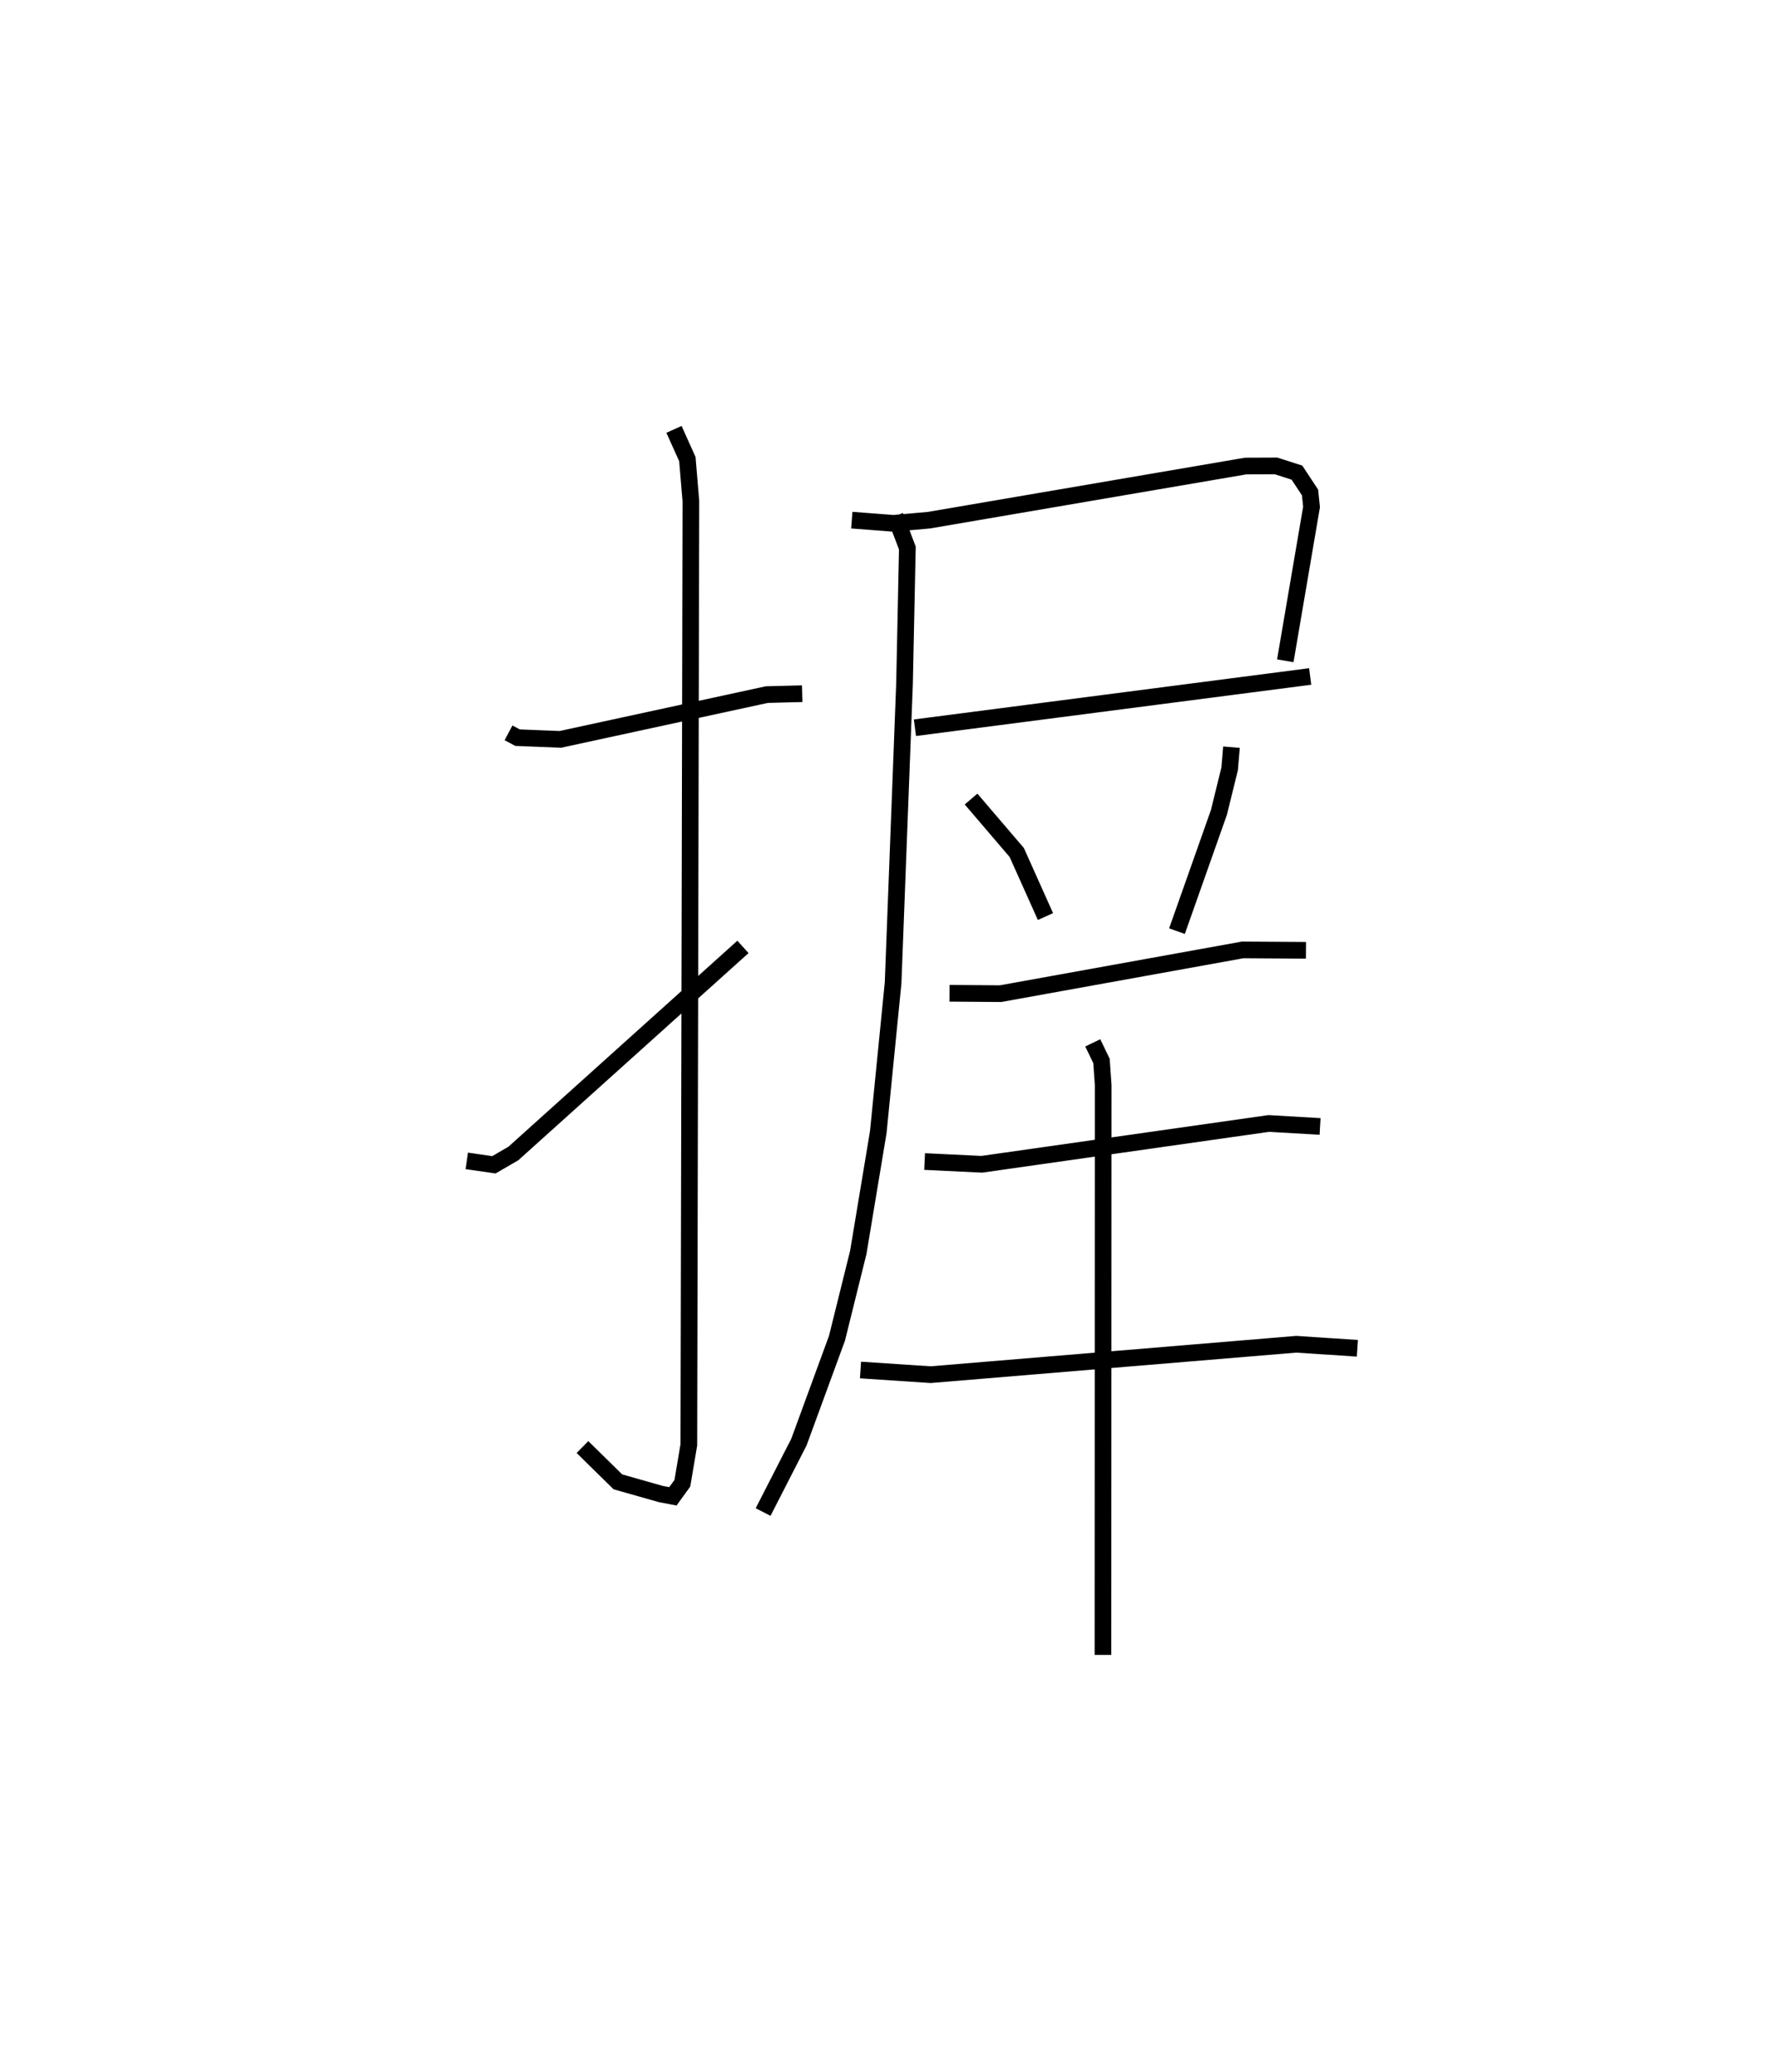<?xml version="1.0" encoding="utf-8" ?>
<svg baseProfile="full" height="124.252" version="1.1" width="106.464" xmlns="http://www.w3.org/2000/svg" xmlns:ev="http://www.w3.org/2001/xml-events" xmlns:xlink="http://www.w3.org/1999/xlink"><defs /><rect fill="white" height="124.252" width="106.464" x="0" y="0" /><path d="M25,25 m0.0,0.0 m5.518,18.952 l0.539,0.288 2.573,0.103 l12.388,-2.685 2.125,-0.055 m-7.695,-15.852 l0.803,1.782 0.211,2.515 l-0.122,56.604 -0.389,2.304 l-0.568,0.784 -0.714,-0.135 l-2.588,-0.734 -2.124,-2.086 m-6.944,-17.163 l1.626,0.235 1.167,-0.676 l13.781,-12.392 m6.532,-25.594 l2.5,0.192 2.128,-0.189 l19.011,-3.248 1.821,-0.007 l1.255,0.402 0.786,1.19 l0.09,0.868 -1.575,9.226 m-22.227,4.016 l23.72,-3.075 m-24.907,-9.627 l0.733,1.925 -0.171,8.149 l-0.685,17.931 -0.89,8.952 l-1.199,7.21 -1.278,5.148 l-2.284,6.227 -2.15,4.197 m12.48,-42.76 l2.743,3.207 1.722,3.84 m11.163,-10.158 l-0.109,1.295 -0.644,2.615 l-2.518,7.123 m-13.649,3.726 l3.062,0.023 14.534,-2.624 l3.794,0.025 m-22.886,12.667 l3.432,0.165 17.223,-2.448 l3.078,0.179 m-27.581,14.607 l4.216,0.279 21.941,-1.824 l3.663,0.243 m-15.881,-18.318 l0.524,1.083 0.102,1.45 l-0.014,34.176 " fill="none" stroke="black" stroke-width="1" /></svg>